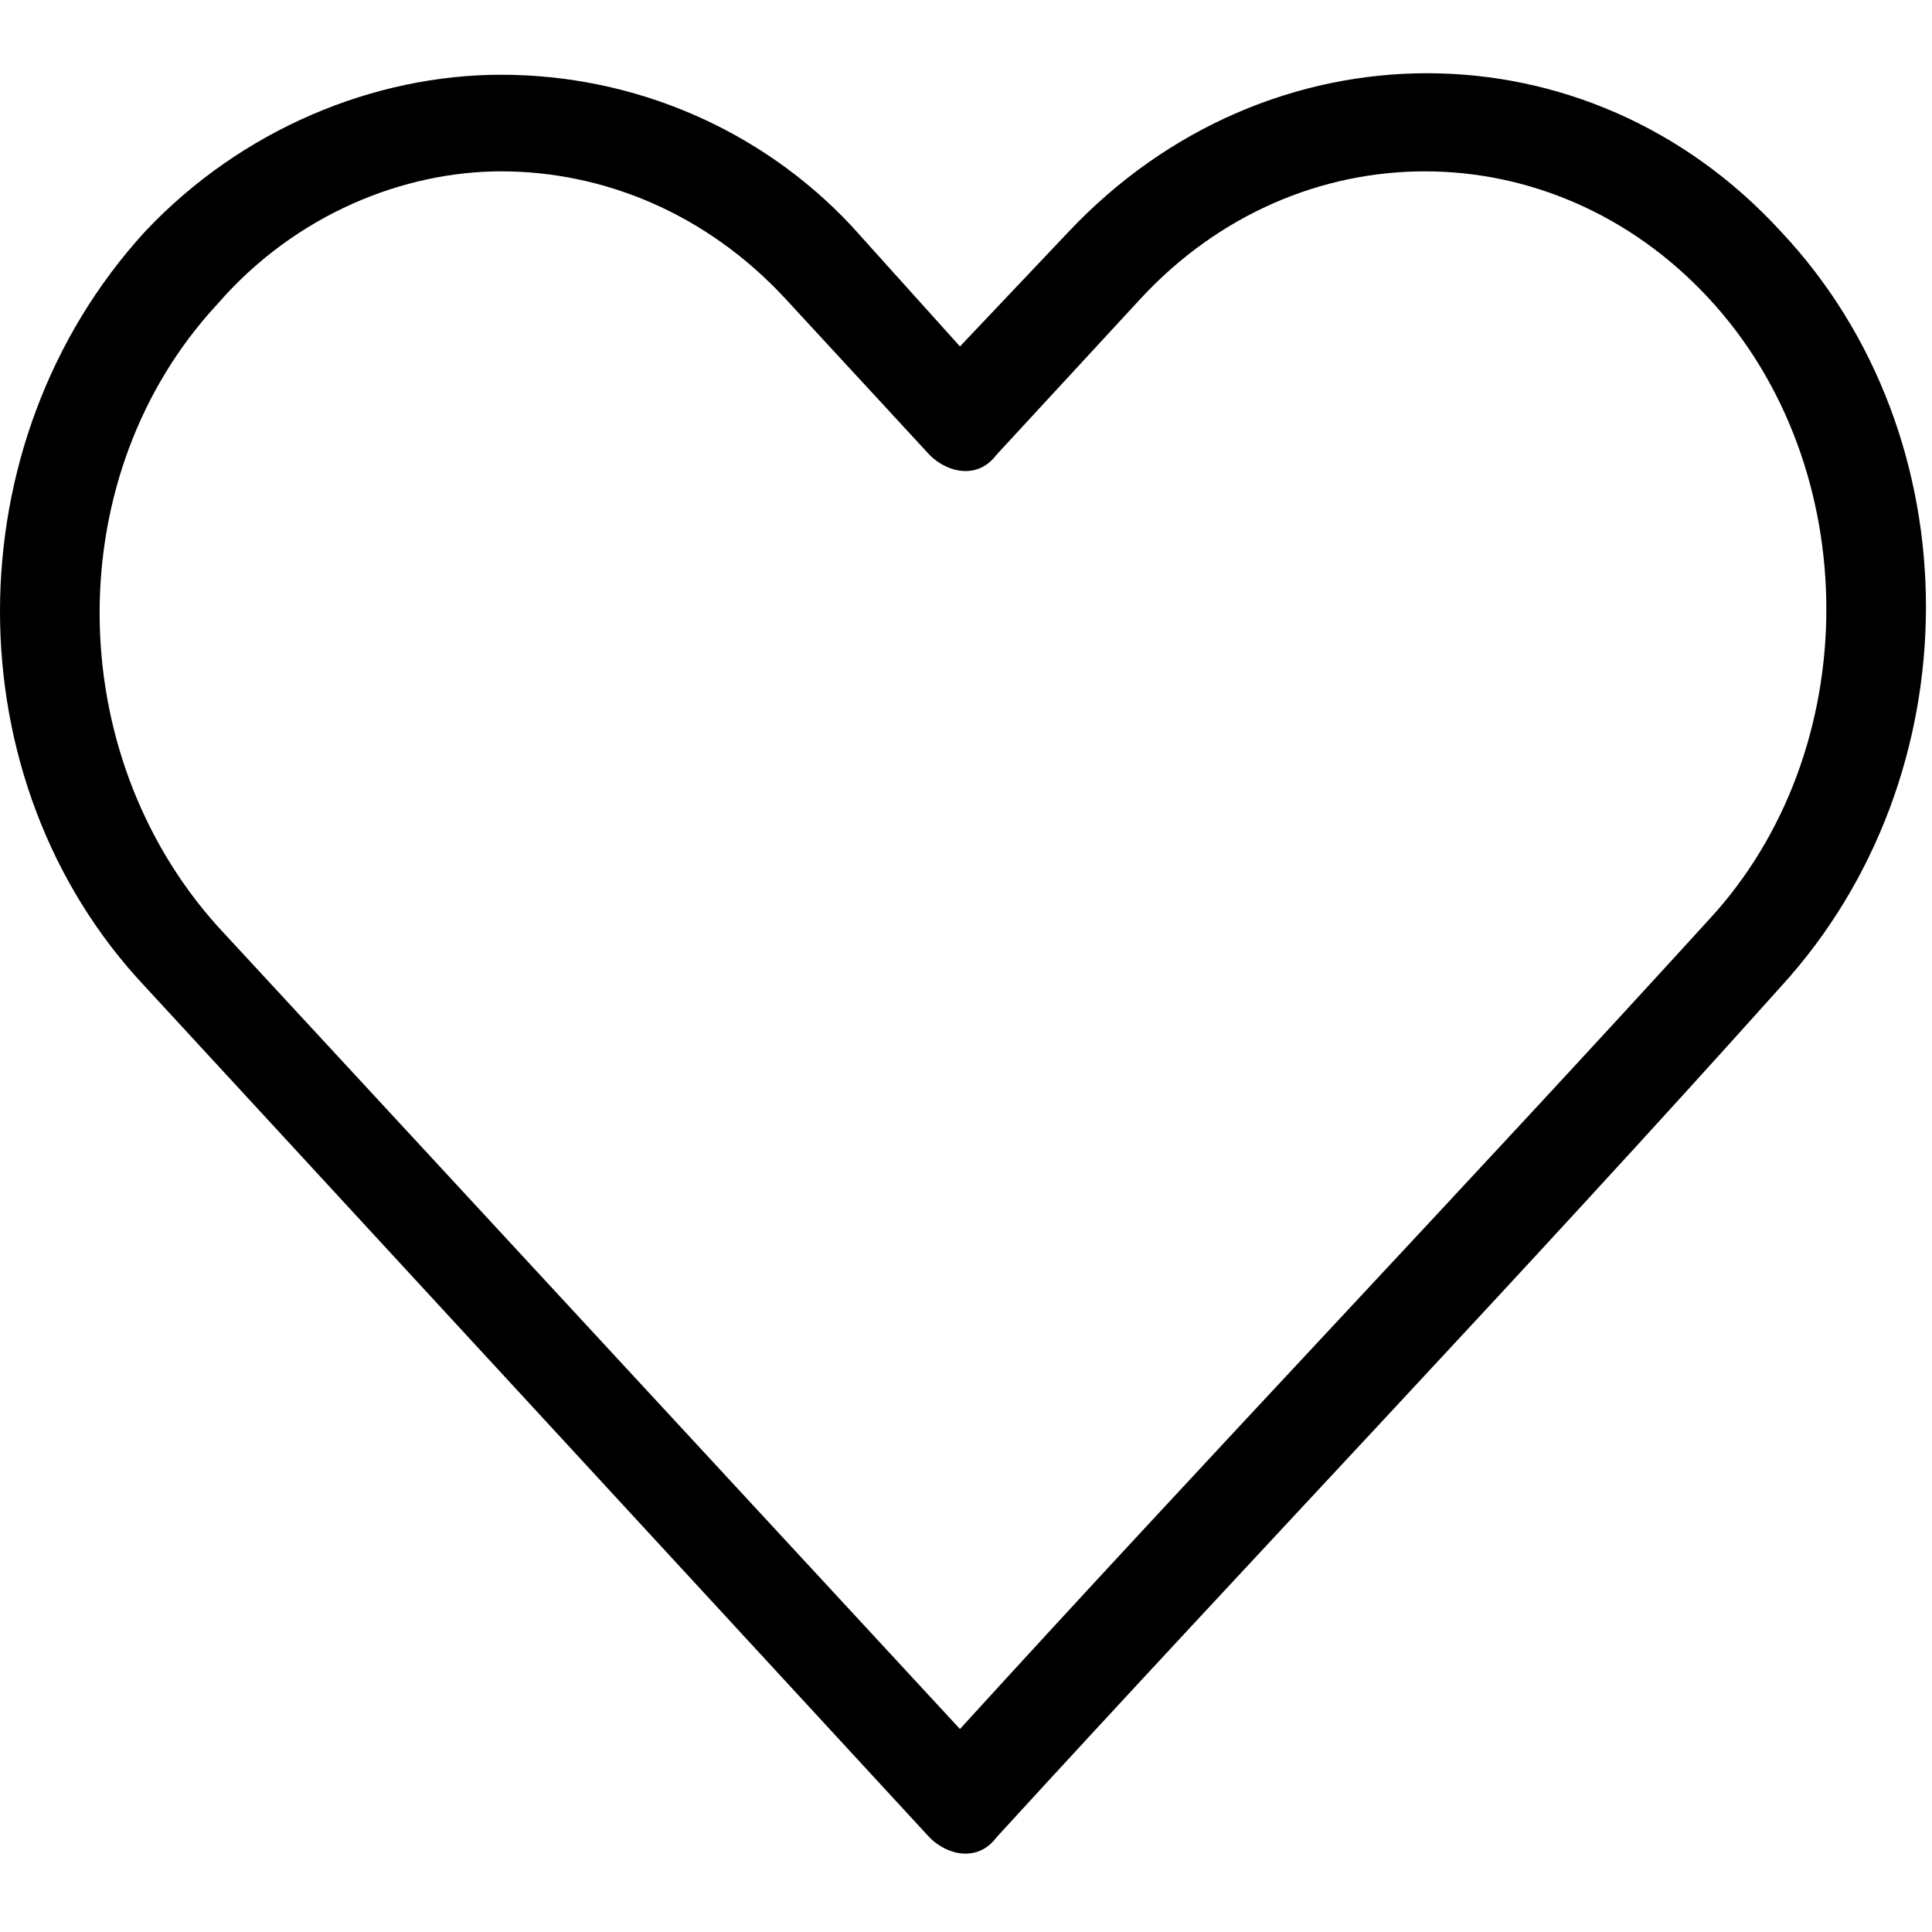 <?xml version="1.0" encoding="utf-8"?>
<!-- Generator: Adobe Illustrator 23.1.1, SVG Export Plug-In . SVG Version: 6.00 Build 0)  -->
<svg version="1.1"
	 id="Ebene_1" xmlns:cc="http://creativecommons.org/ns#" xmlns:dc="http://purl.org/dc/elements/1.1/" xmlns:inkscape="http://www.inkscape.org/namespaces/inkscape" xmlns:rdf="http://www.w3.org/1999/02/22-rdf-syntax-ns#" xmlns:sodipodi="http://sodipodi.sourceforge.net/DTD/sodipodi-0.dtd" xmlns:svg="http://www.w3.org/2000/svg"
	 xmlns="http://www.w3.org/2000/svg" xmlns:xlink="http://www.w3.org/1999/xlink" x="0px" y="0px" viewBox="0 0 32 32"
	 style="enable-background:new 0 0 32 32;" xml:space="preserve">
<g transform="translate(0,-952.362)">
	<path d="M8.3,953.6c-2.1,0-4.3,0.9-5.9,2.6c-3.2,3.5-3.2,9.1,0,12.5l13,14.1c0.3,0.3,0.8,0.4,1.1,0l0,0c4.3-4.7,8.7-9.3,13-14.1
		c3.2-3.5,3.2-9.1,0-12.5c-3.2-3.5-8.5-3.5-11.8,0l-1.8,1.9l-1.8-2C12.6,954.5,10.5,953.6,8.3,953.6z M8.3,955.2
		c1.7,0,3.4,0.7,4.7,2.1l2.4,2.6c0.3,0.3,0.8,0.4,1.1,0l0,0l2.4-2.6c2.6-2.8,6.8-2.8,9.4,0s2.6,7.5,0,10.3
		c-4.1,4.5-8.3,8.9-12.4,13.4L3.6,967.7c-2.6-2.9-2.6-7.5,0-10.3C4.9,955.9,6.7,955.2,8.3,955.2z"/>
</g>
</svg>
